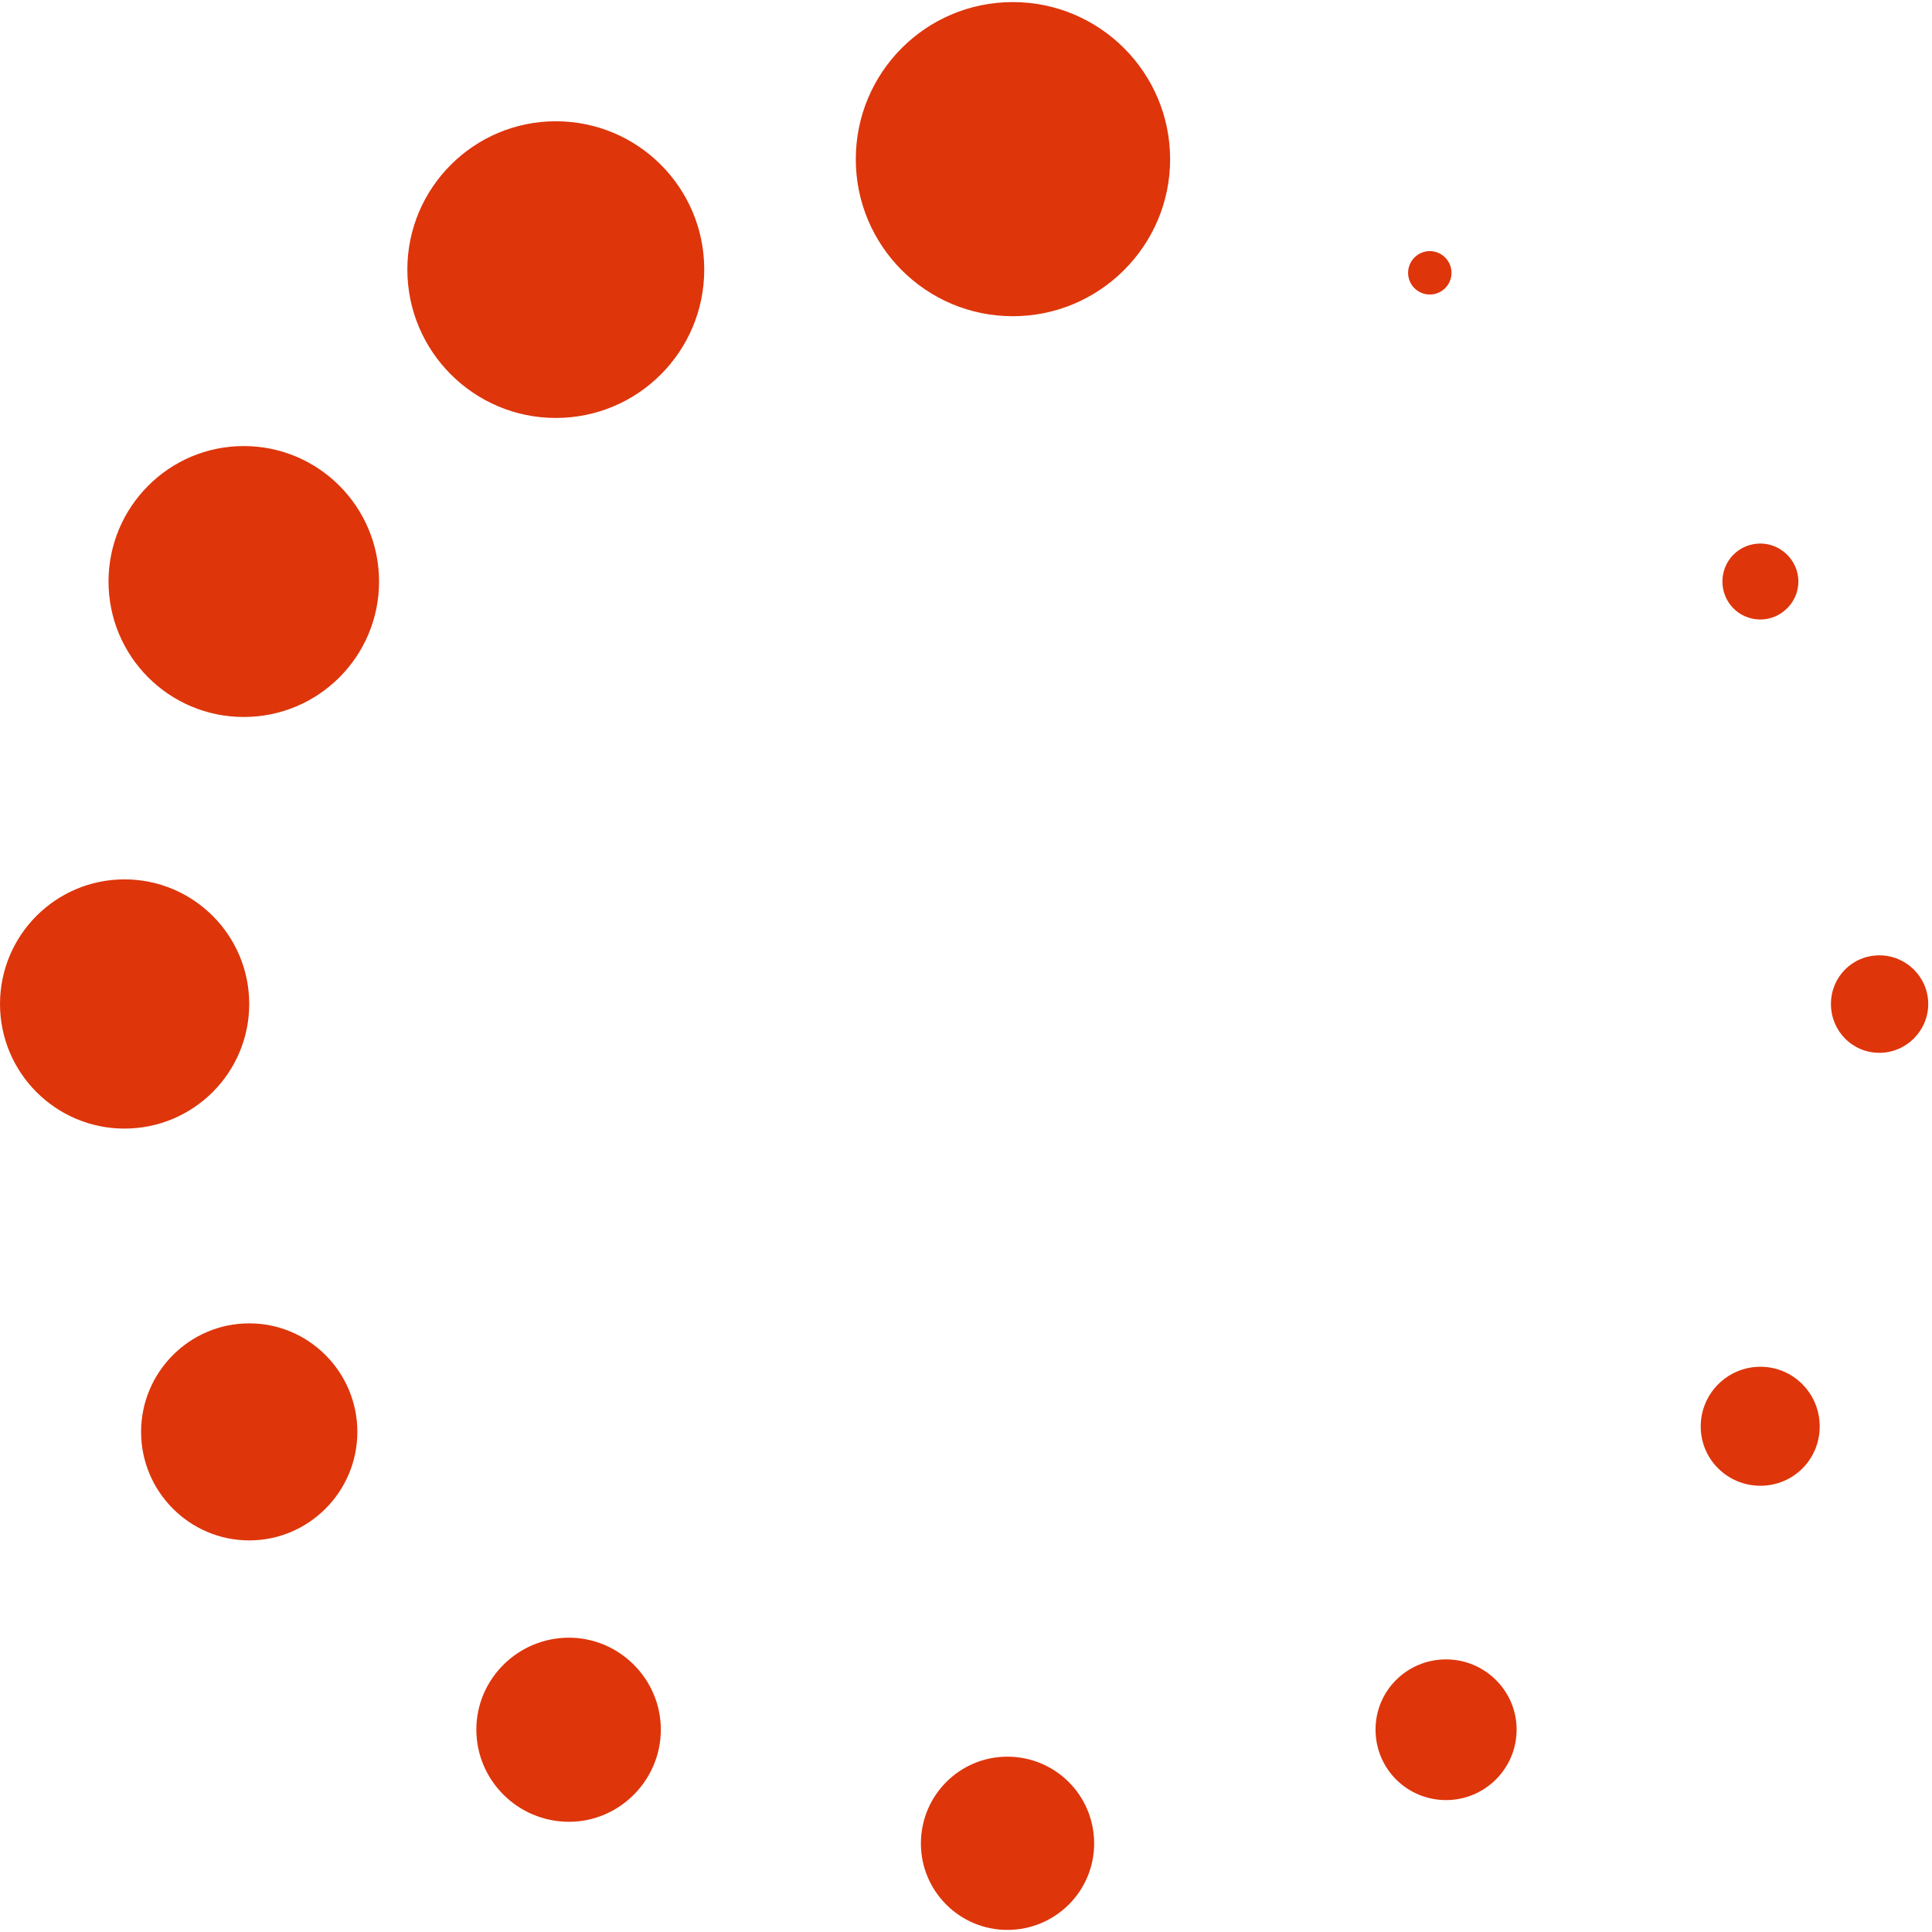 <?xml version="1.0" encoding="iso-8859-1"?>
<!DOCTYPE svg PUBLIC "-//W3C//DTD SVG 1.1//EN" "http://www.w3.org/Graphics/SVG/1.1/DTD/svg11.dtd">
<svg 
 version="1.1" xmlns="http://www.w3.org/2000/svg" xmlns:xlink="http://www.w3.org/1999/xlink" x="0px" y="0px" width="512px"
	 height="512px" viewBox="0 0 512 512" style="enable-background:new 0 0 512 512;" xml:space="preserve"
><g id="de95281e9f52527e65bb740c5900e2e8"><g></g><g fill="#de350b"><path style="display: inline; fill-rule: evenodd; clip-rule: evenodd;" d="M268.392,0.551c-23.008,0-41.599,18.643-41.599,41.65
		c0,22.905,18.591,41.599,41.599,41.599s41.702-18.694,41.702-41.599C310.094,19.194,291.399,0.551,268.392,0.551z M147.292,32.136
		c-21.673,0-39.339,17.615-39.339,39.288c0,21.724,17.667,39.339,39.339,39.339c21.775,0,39.339-17.616,39.339-39.339
		C186.632,49.751,169.067,32.136,147.292,32.136z M64.608,118.21c-19.824,0-35.847,16.126-35.847,35.898
		c0,19.824,16.023,35.898,35.847,35.898s35.847-16.075,35.847-35.898C100.455,134.336,84.432,118.21,64.608,118.21z M66.046,266.066
		c0-18.232-14.791-33.023-33.074-33.023c-18.18,0-32.971,14.791-32.971,33.023c0,18.231,14.791,33.021,32.971,33.021
		C51.255,299.088,66.046,284.298,66.046,266.066z M66.046,350.702c-15.818,0-28.657,12.941-28.657,28.76
		c0,15.817,12.839,28.76,28.657,28.76s28.657-12.942,28.657-28.76C94.703,363.644,81.864,350.702,66.046,350.702z M150.785,434.003
		c-13.558,0-24.549,10.99-24.549,24.343c0,13.455,10.991,24.446,24.549,24.446c13.353,0,24.343-10.991,24.343-24.446
		C175.128,444.993,164.137,434.003,150.785,434.003z M266.954,465.536c-12.634,0-22.906,10.271-22.906,23.008
		c0,12.634,10.272,22.904,22.906,22.904c12.736,0,23.008-10.271,23.008-22.904C289.962,475.807,279.69,465.536,266.954,465.536z
		 M383.226,439.755c-10.374,0-18.694,8.319-18.694,18.591c0,10.374,8.32,18.694,18.694,18.694c10.271,0,18.693-8.32,18.693-18.694
		C401.919,448.074,393.497,439.755,383.226,439.755z M466.526,362.206c-8.73,0-15.818,7.087-15.818,15.817
		s7.088,15.716,15.818,15.716s15.715-6.985,15.715-15.716S475.257,362.206,466.526,362.206z M498.06,253.175
		c-7.19,0-12.84,5.752-12.84,12.891c0,7.138,5.649,12.941,12.84,12.941c7.087,0,12.941-5.804,12.941-12.941
		C511.001,258.928,505.146,253.175,498.06,253.175z M466.526,164.174c5.443,0,10.065-4.519,10.065-10.066
		c0-5.546-4.622-10.066-10.065-10.066c-5.649,0-10.066,4.52-10.066,10.066C456.46,159.655,460.877,164.174,466.526,164.174z
		 M378.911,78.049c3.185,0,5.752-2.568,5.752-5.752c0-3.133-2.567-5.752-5.752-5.752c-3.184,0-5.752,2.619-5.752,5.752
		C373.159,75.481,375.728,78.049,378.911,78.049z"></path></g></g></svg>